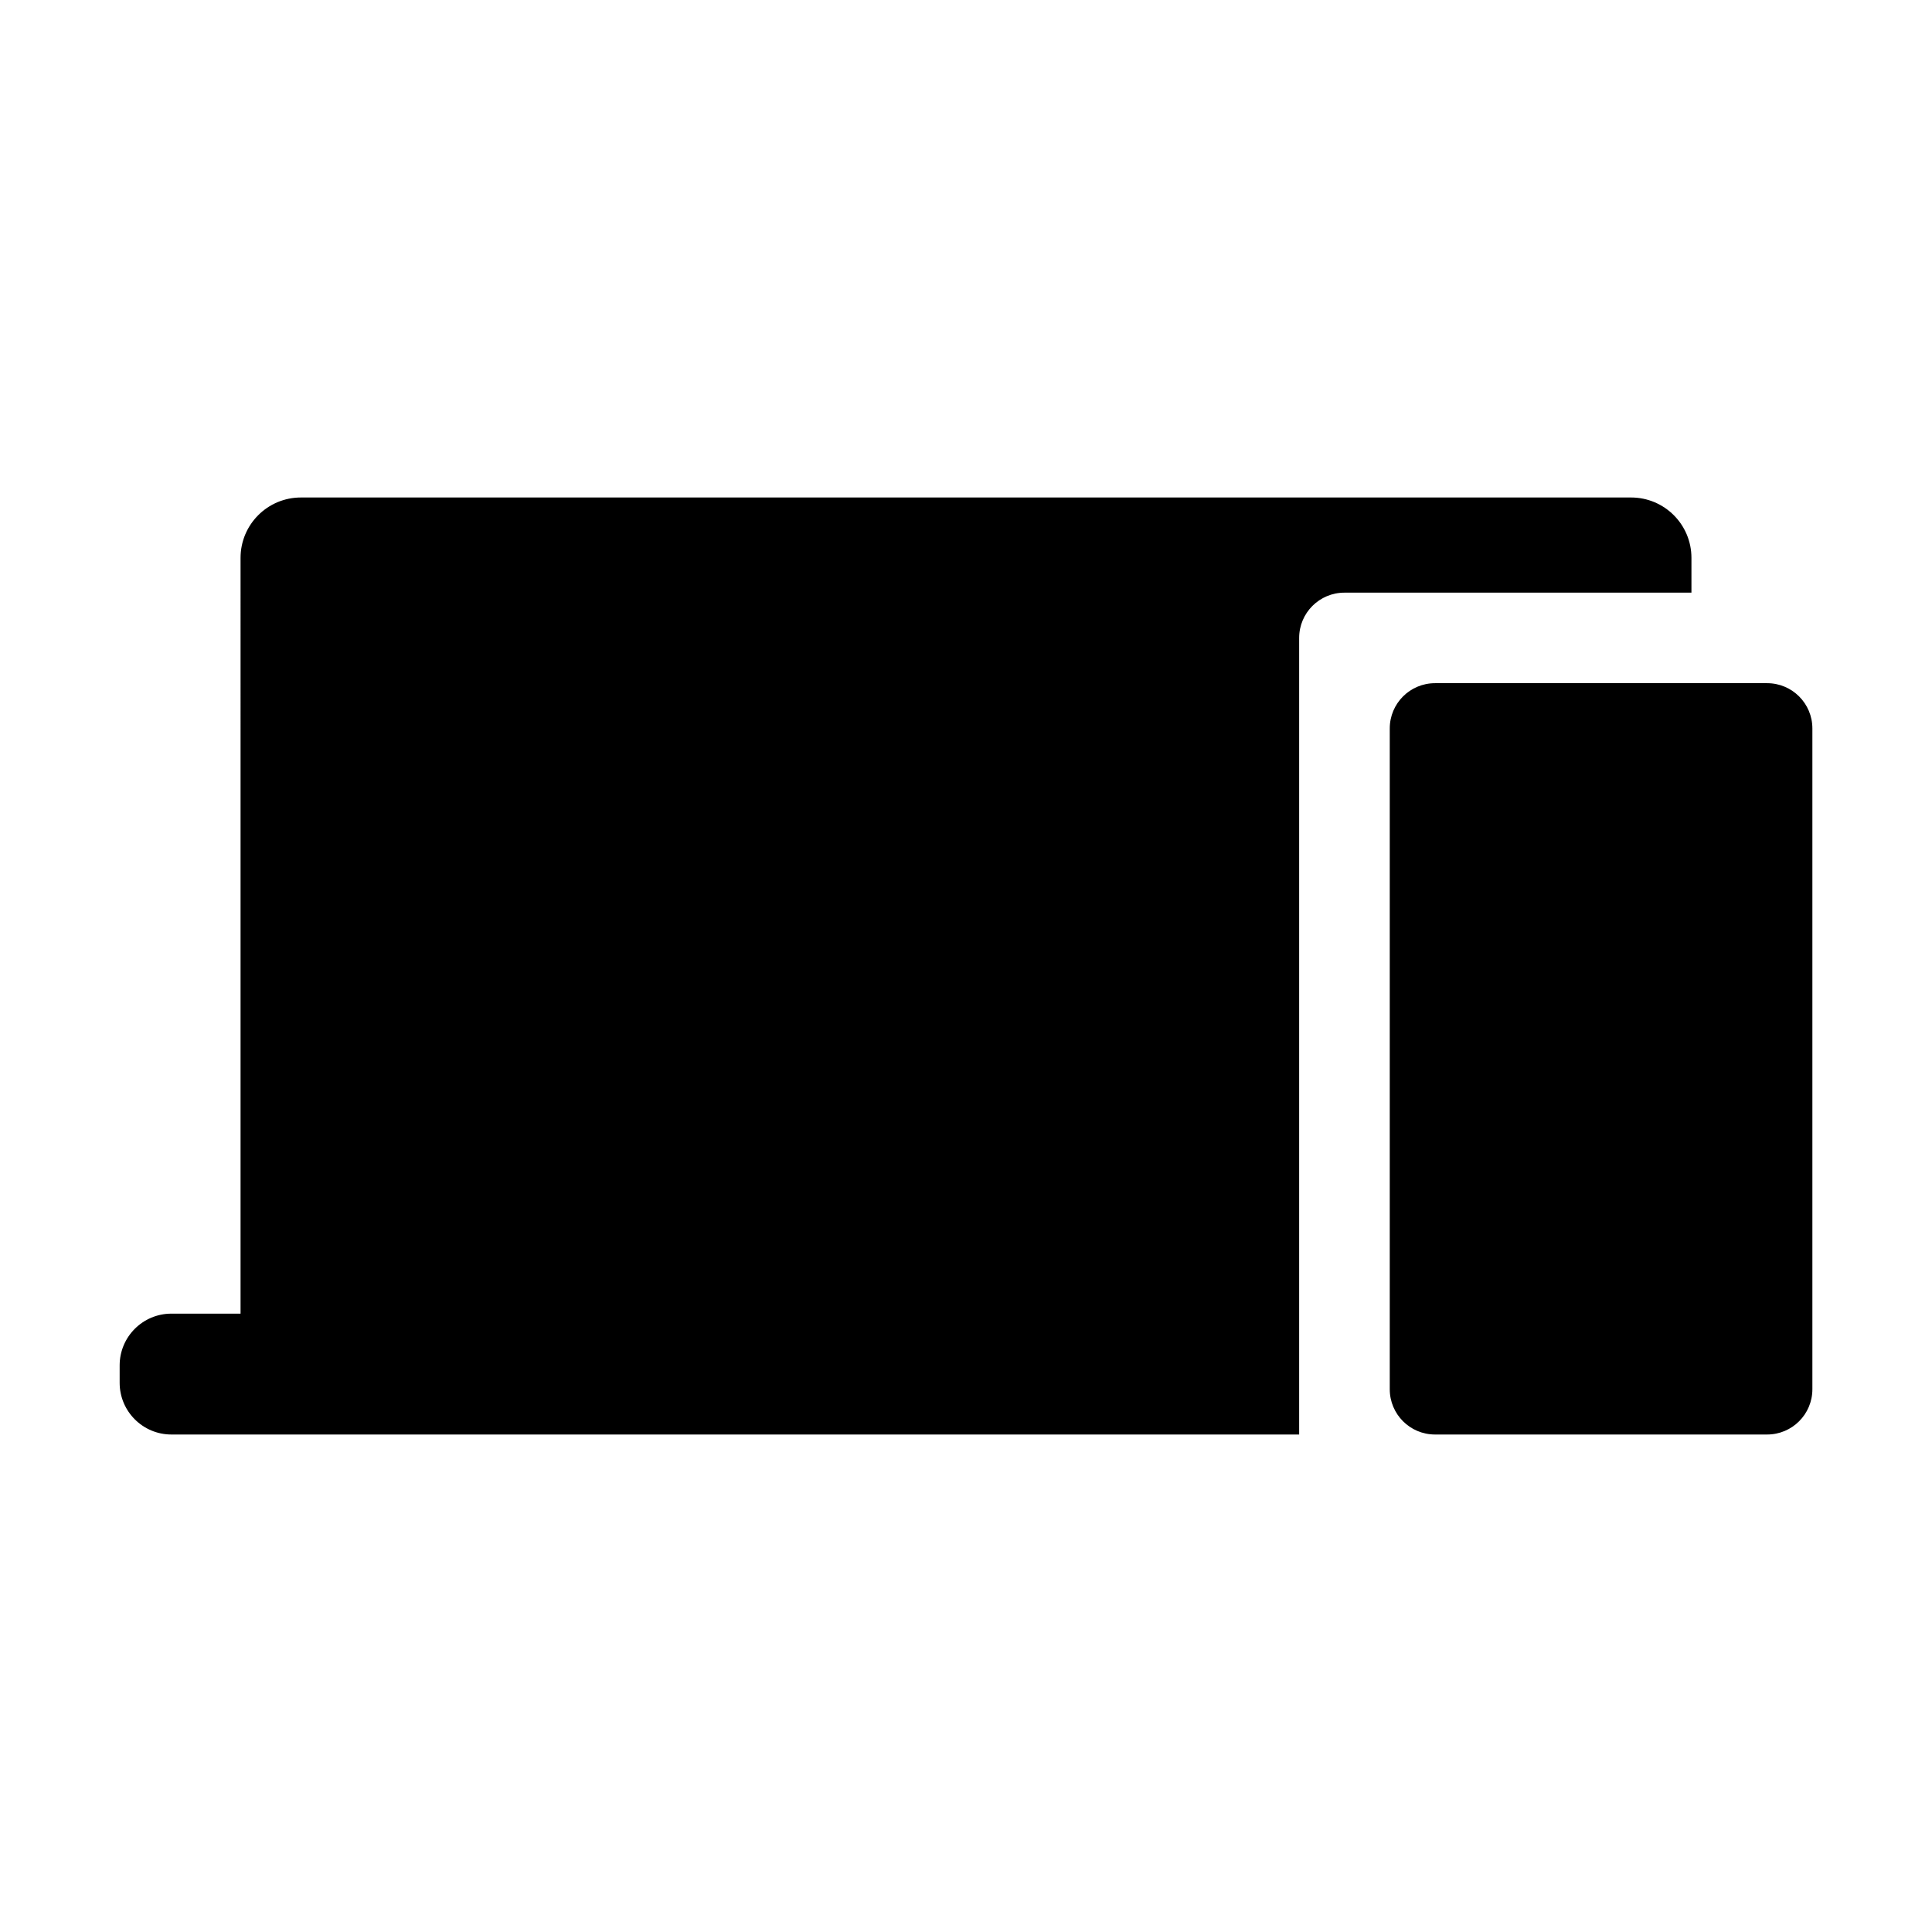 <?xml version="1.0" encoding="UTF-8"?>
<svg id="Icon" xmlns="http://www.w3.org/2000/svg" viewBox="0 0 512 512">
  <path d="M344.3,380.16H45.42c-7.57,0-13.71-6.14-13.71-13.71v-4.61c0-7.57,6.14-13.71,13.71-13.71h18.33V147.84c0-8.84,7.16-16,16-16H432.25c8.84,0,16,7.16,16,16v9.22h-91.96c-6.63,0-12,5.37-12,12v211.11Zm136-12V193.05c0-6.63-5.37-12-12-12h-88c-6.63,0-12,5.37-12,12v175.11c0,6.63,5.37,12,12,12h88c6.63,0,12-5.37,12-12Z"/>
</svg>